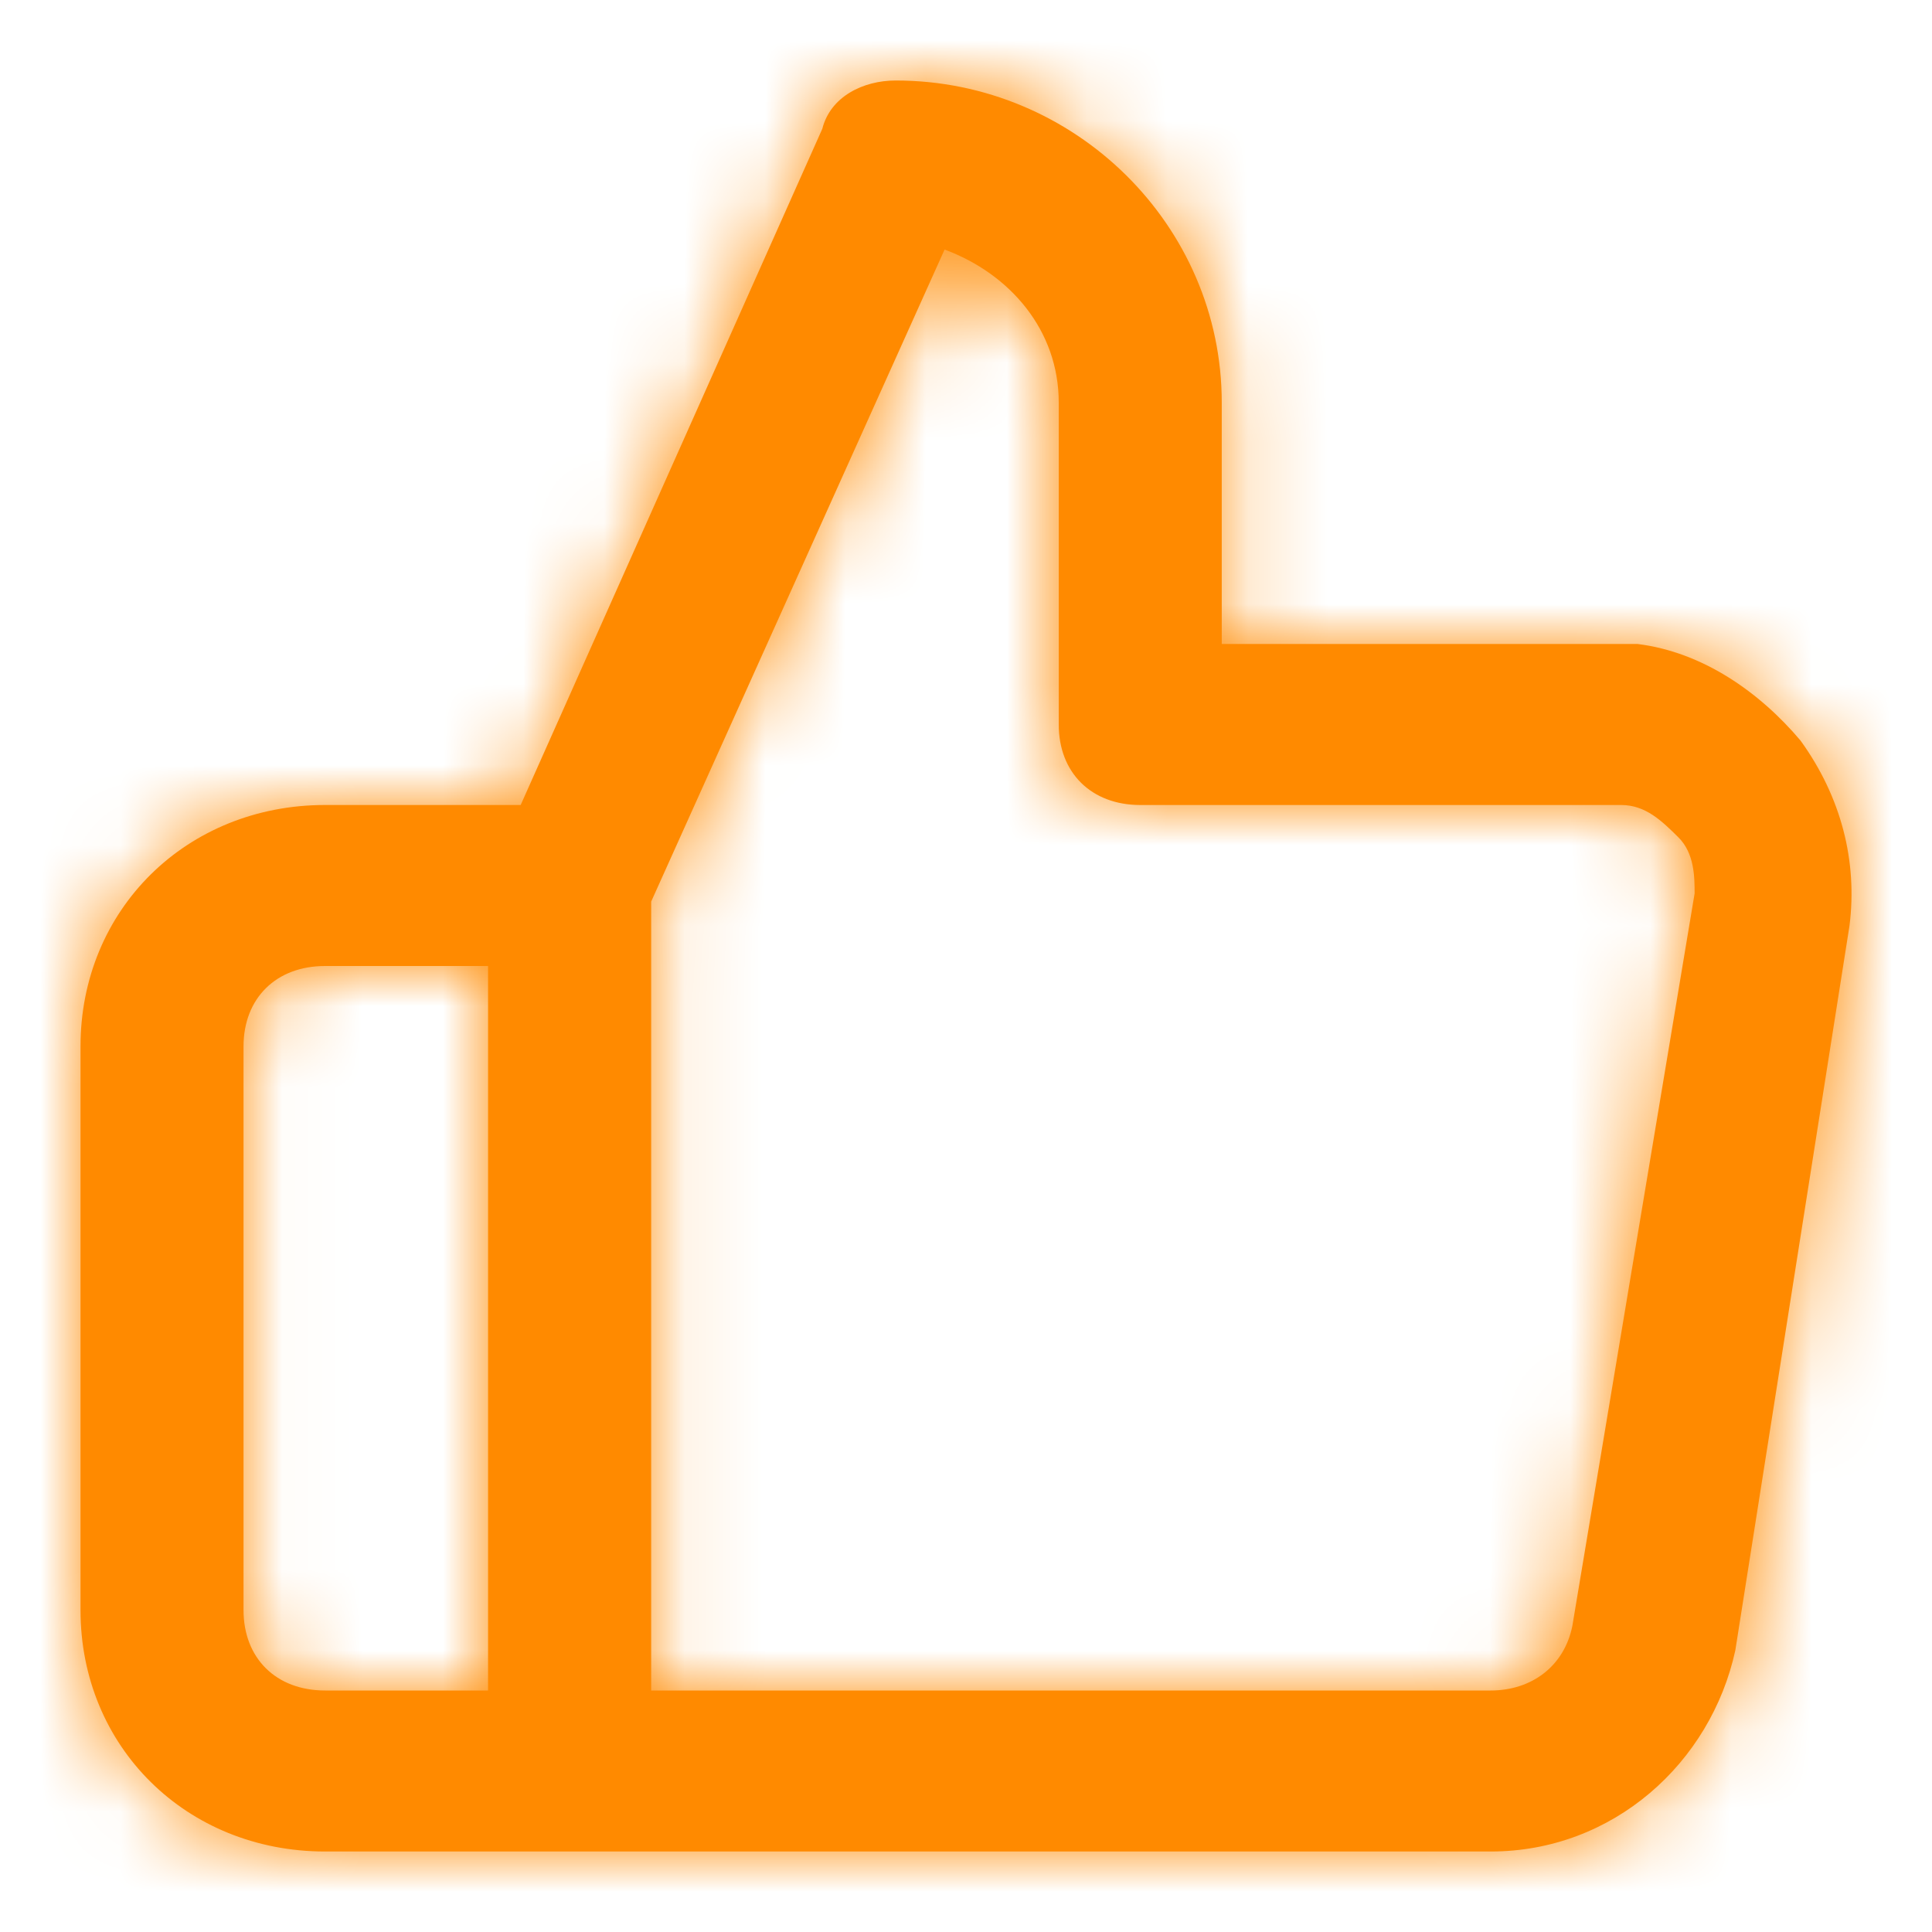 <svg width="24" height="24" viewBox="0 0 24 24" fill="none" xmlns="http://www.w3.org/2000/svg">
<path fill-rule="evenodd" clip-rule="evenodd" d="M22.367 9.2C21.861 8.6 21.152 8.1 20.342 8H19.835H15.177V5C15.177 2.8 13.354 1 11.127 1C10.722 1 10.316 1.2 10.215 1.6L6.468 10H4.038C2.316 10 1 11.3 1 13V20C1 21.7 2.316 23 4.038 23H18.519C20.038 23 21.253 21.9 21.557 20.5L22.975 11.5C23.076 10.7 22.873 9.9 22.367 9.2ZM6.063 21H4.038C3.43 21 3.025 20.6 3.025 20V13C3.025 12.4 3.43 12 4.038 12H6.063V21ZM18.519 21C19.025 21 19.43 20.7 19.532 20.2L21.051 11.1C21.051 10.9 21.051 10.6 20.848 10.4C20.646 10.2 20.443 10 20.139 10H19.937H14.165C13.557 10 13.152 9.6 13.152 9V5C13.152 4.1 12.544 3.4 11.734 3.1L8.089 11.2V21H18.519Z" fill="#FF8A00"/>
<mask id="mask0_103_5050" style="mask-type:alpha" maskUnits="userSpaceOnUse" x="1" y="1" width="22" height="22">
<path fill-rule="evenodd" clip-rule="evenodd" d="M22.367 9.2C21.861 8.6 21.152 8.1 20.342 8H19.835H15.177V5C15.177 2.8 13.354 1 11.127 1C10.722 1 10.316 1.2 10.215 1.6L6.468 10H4.038C2.316 10 1 11.3 1 13V20C1 21.7 2.316 23 4.038 23H18.519C20.038 23 21.253 21.9 21.557 20.5L22.975 11.5C23.076 10.7 22.873 9.9 22.367 9.2ZM6.063 21H4.038C3.43 21 3.025 20.6 3.025 20V13C3.025 12.4 3.43 12 4.038 12H6.063V21ZM18.519 21C19.025 21 19.43 20.7 19.532 20.2L21.051 11.1C21.051 10.9 21.051 10.6 20.848 10.4C20.646 10.2 20.443 10 20.139 10H19.937H14.165C13.557 10 13.152 9.6 13.152 9V5C13.152 4.1 12.544 3.4 11.734 3.1L8.089 11.2V21H18.519Z" fill="white"/>
</mask>
<g mask="url(#mask0_103_5050)">
<rect width="24" height="24" fill="#FF8A00"/>
</g>
</svg>
